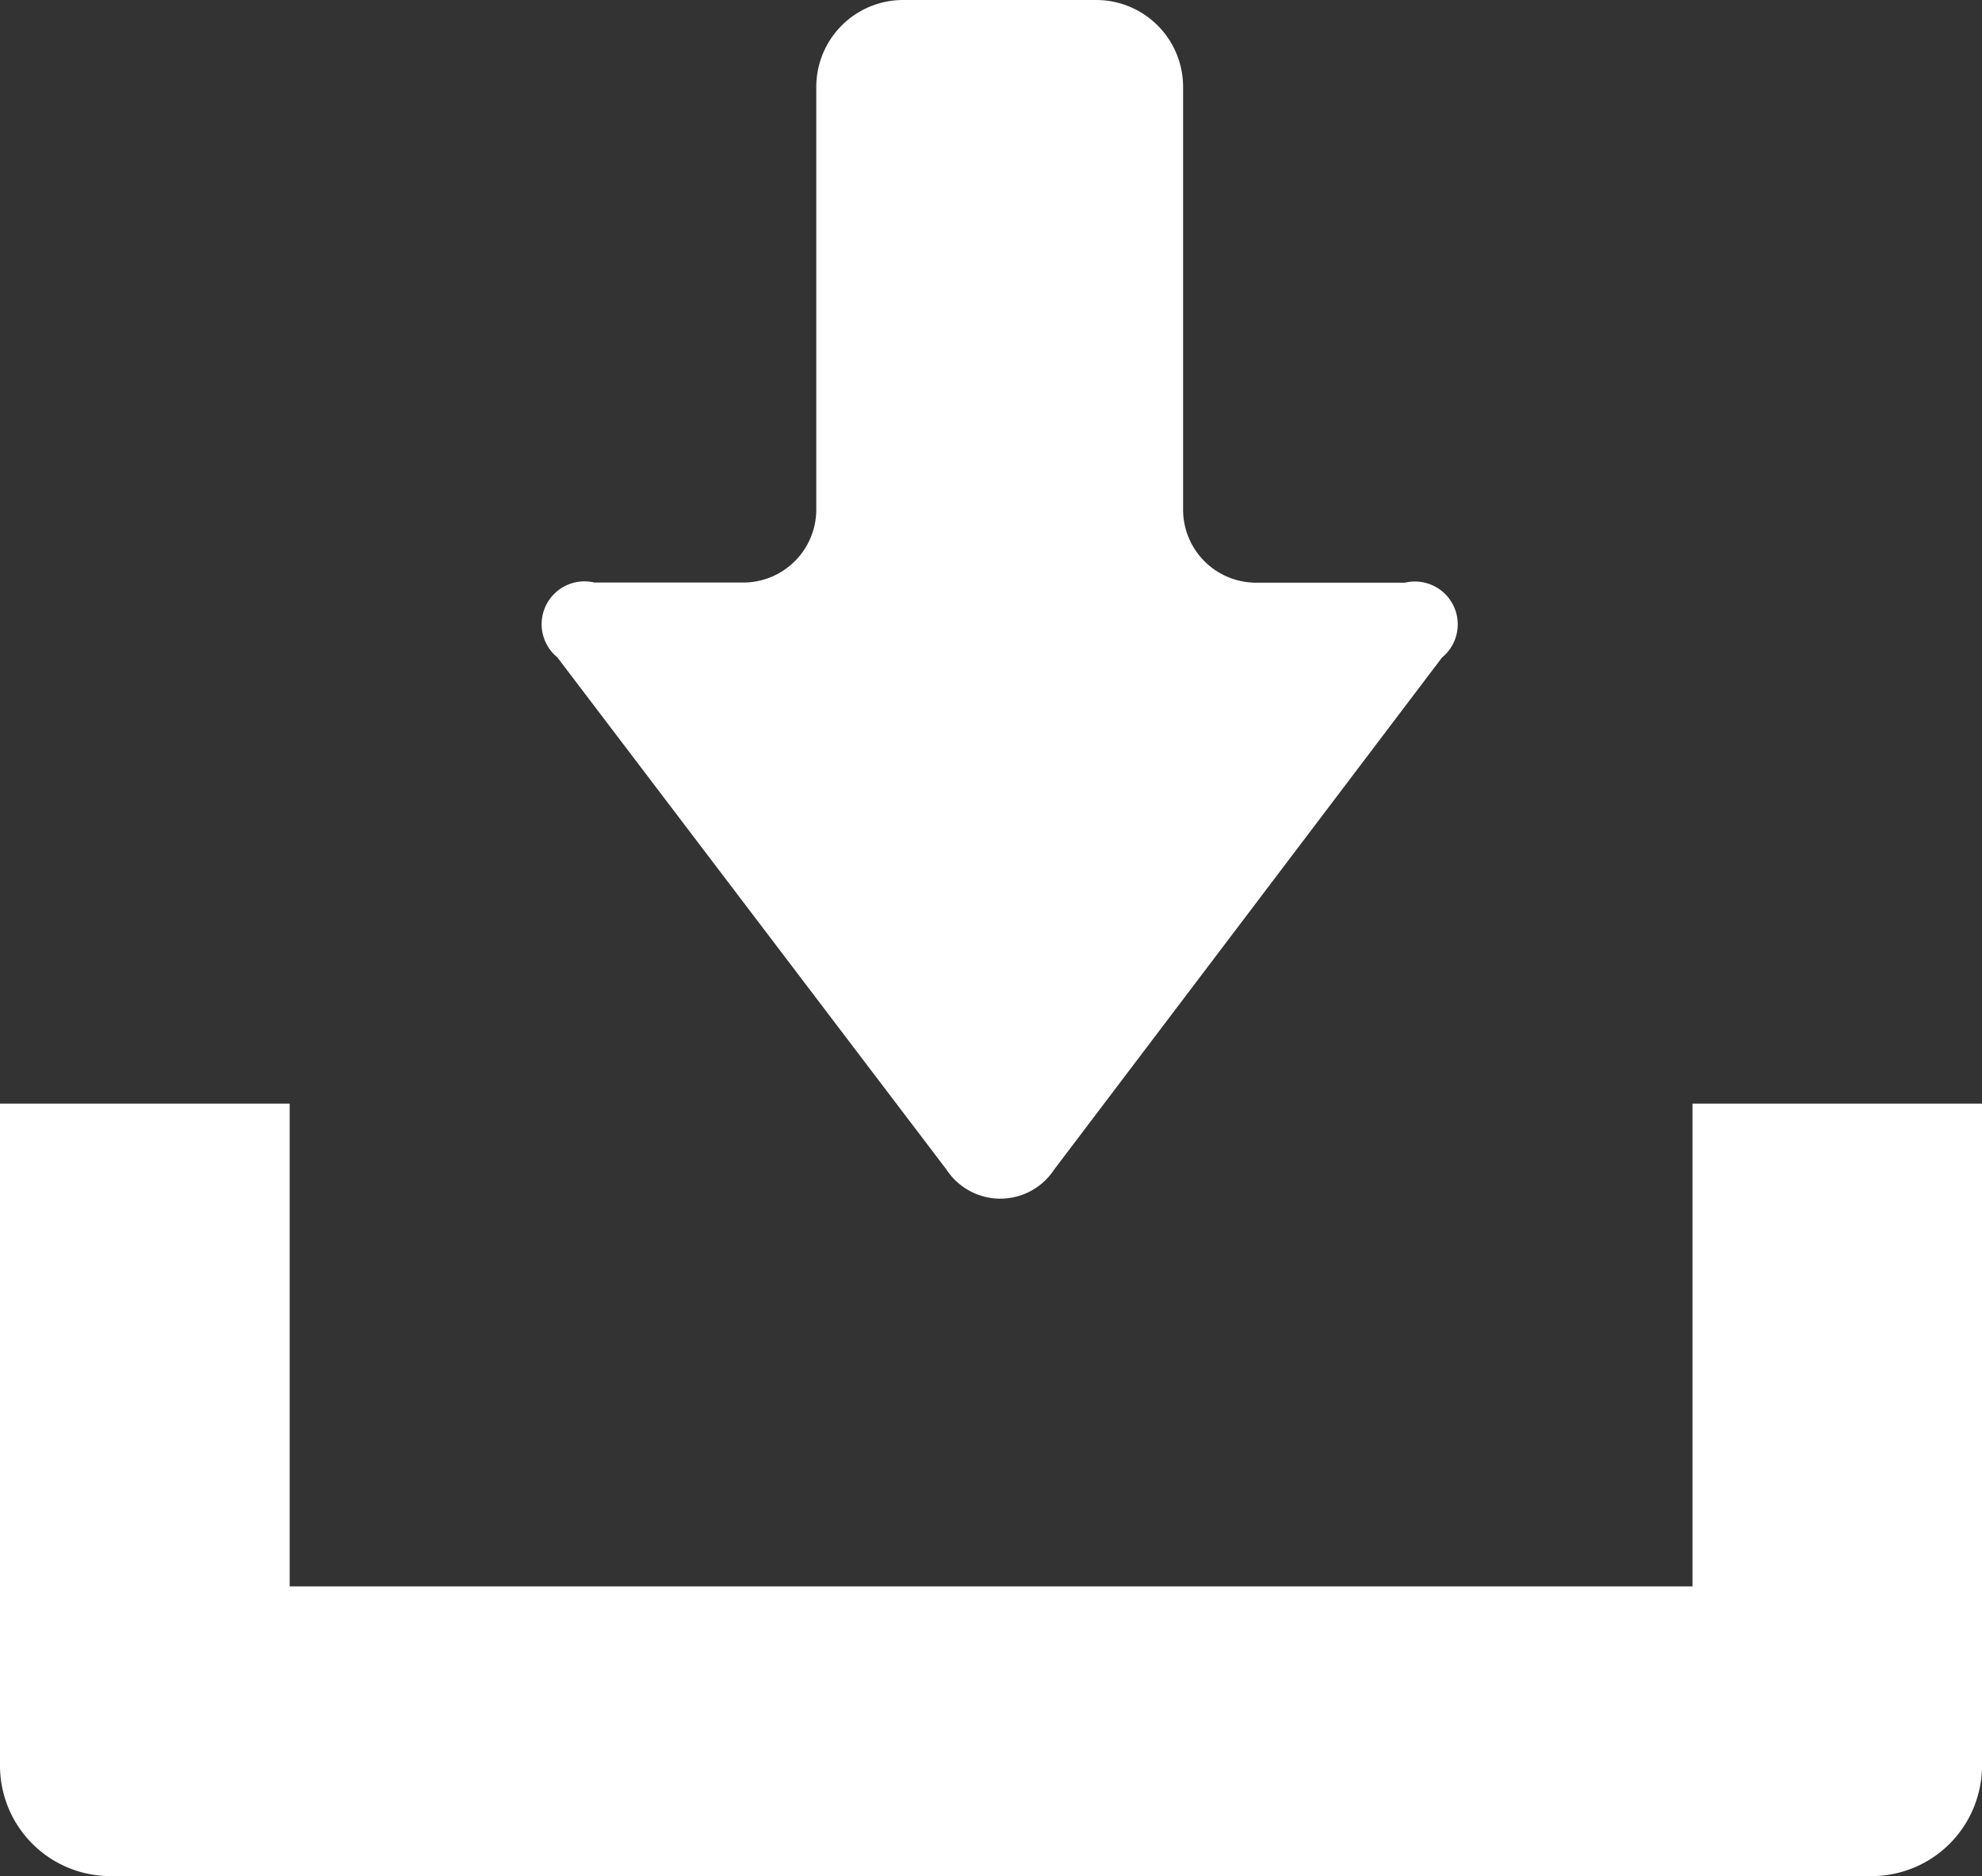 <svg xmlns="http://www.w3.org/2000/svg" width="12.774" height="12.09" viewBox="0 0 12.774 12.09">
  <rect x="0" y="0" width="12.774" height="12.09" fill="#333333" stroke="none"/>
  <g id="無料のダウンロードのアイコン素材_1_" data-name="無料のダウンロードのアイコン素材 (1)" transform="translate(0 -39.75)">
    <path id="Path_69087" data-name="Path 69087" d="M153.179,47.287a.415.415,0,0,0,.694,0l2.5-3.3a.276.276,0,0,0-.239-.482h-.959a.471.471,0,0,1-.471-.471V40.31a.56.56,0,0,0-.56-.56H152.9a.56.56,0,0,0-.56.56v2.723a.471.471,0,0,1-.471.471h-.959a.276.276,0,0,0-.239.482Z" transform="translate(-147.079)" fill="#fff"/>
    <path id="Path_69088" data-name="Path 69088" d="M10.908,294.16v3.111H1.867V294.16H0v4.267a.712.712,0,0,0,.711.711H12.063a.712.712,0,0,0,.711-.711V294.16Z" transform="translate(0 -247.298)" fill="#fff"/>
  </g>
</svg>

